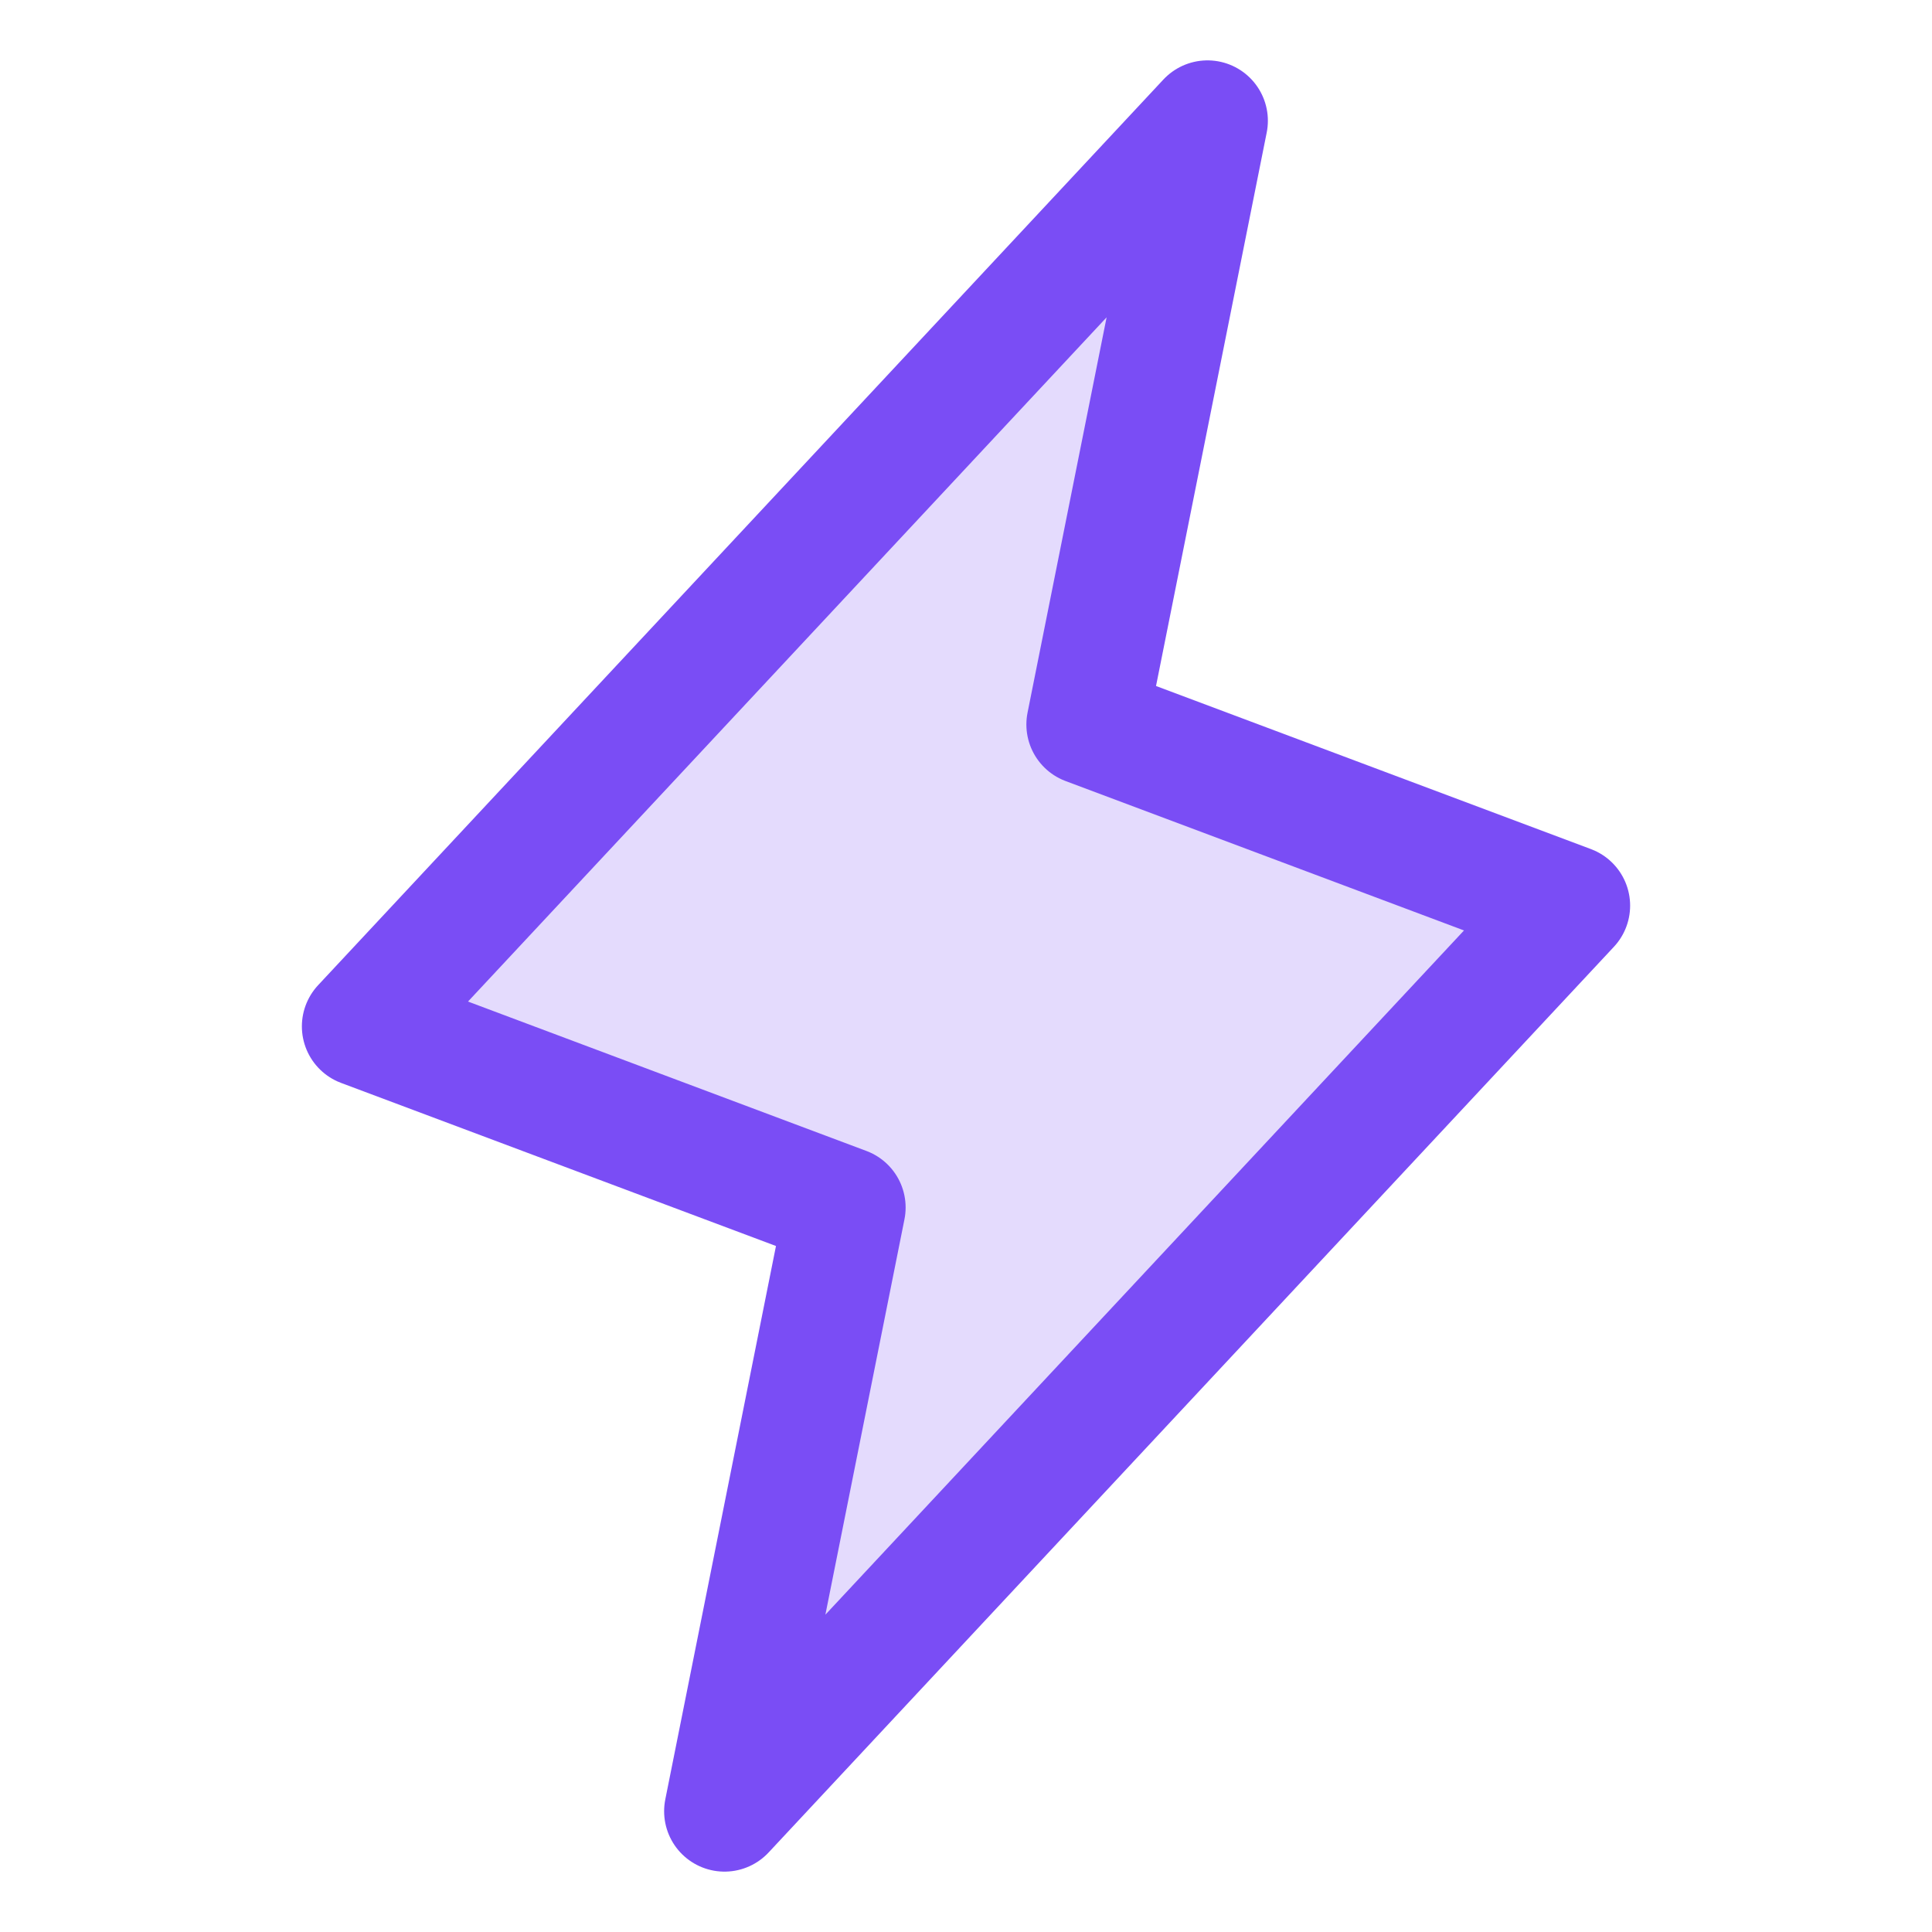 
<svg width="24" height="24" viewBox="0 0 24 24" fill="none" xmlns="http://www.w3.org/2000/svg">
<g clip-path="url(#clip0_10025_775)">
<path opacity="0.2" d="M15 1.5L13.5 9L19.5 11.25L9 22.5L10.5 15L4.5 12.75L15 1.5Z" fill="#7A4DF5"/>
<path d="M15 1.5L13.5 9L19.5 11.25L9 22.5L10.5 15L4.5 12.75L15 1.5Z" stroke="#7A4DF5" stroke-width="1.5" stroke-linecap="round" stroke-linejoin="round"/>
</g>
<defs>
<clipPath id="clip0_10025_775">
<rect width="24" height="24" fill="white"/>
</clipPath>
</defs>
</svg>
